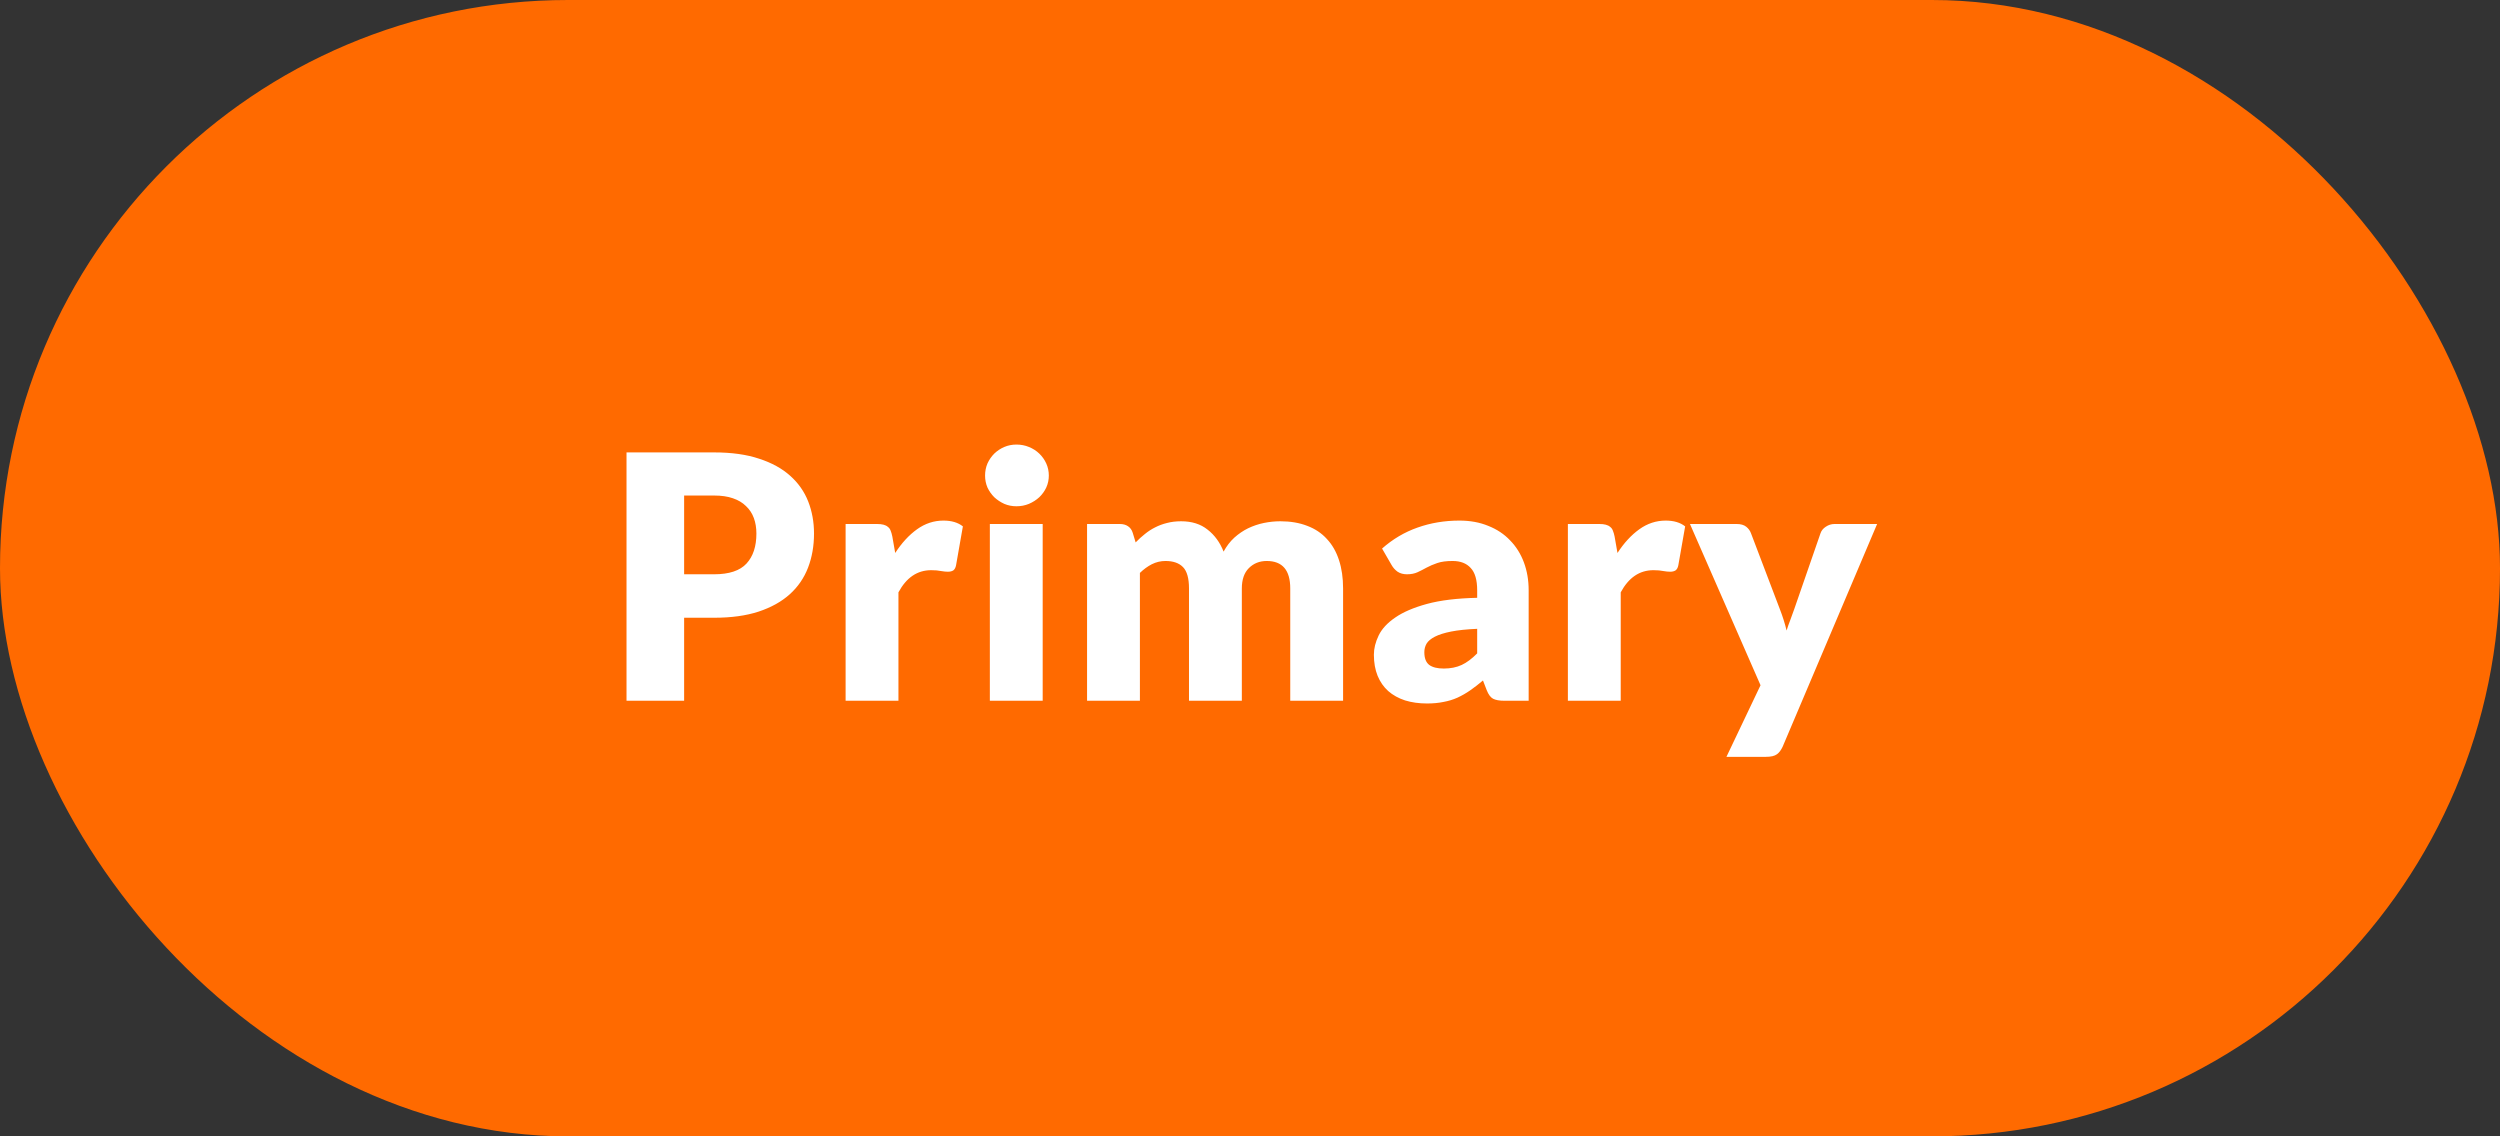<svg width="132" height="60" viewBox="0 0 132 60" fill="none" xmlns="http://www.w3.org/2000/svg">
<rect x="0" y="0" width="132" height="60" fill="#333333" stroke="none"/>
<rect width="132" height="60" rx="30" fill="#FF6A00"/>
<path d="M36.122 32.617V37H33.08V23.887H37.706C38.63 23.887 39.422 23.998 40.082 24.22C40.748 24.436 41.294 24.736 41.72 25.12C42.152 25.504 42.47 25.957 42.674 26.479C42.878 27.001 42.98 27.565 42.98 28.171C42.98 28.825 42.875 29.425 42.665 29.971C42.455 30.517 42.134 30.985 41.702 31.375C41.27 31.765 40.721 32.071 40.055 32.293C39.395 32.509 38.612 32.617 37.706 32.617H36.122ZM36.122 30.322H37.706C38.498 30.322 39.068 30.133 39.416 29.755C39.764 29.377 39.938 28.849 39.938 28.171C39.938 27.871 39.893 27.598 39.803 27.352C39.713 27.106 39.575 26.896 39.389 26.722C39.209 26.542 38.978 26.404 38.696 26.308C38.42 26.212 38.09 26.164 37.706 26.164H36.122V30.322ZM44.648 37V27.667H46.304C46.443 27.667 46.556 27.679 46.647 27.703C46.742 27.727 46.821 27.766 46.88 27.82C46.947 27.868 46.995 27.934 47.025 28.018C47.06 28.102 47.09 28.204 47.114 28.324L47.267 29.197C47.609 28.669 47.993 28.252 48.419 27.946C48.846 27.64 49.31 27.487 49.815 27.487C50.24 27.487 50.583 27.589 50.84 27.793L50.48 29.845C50.456 29.971 50.408 30.061 50.337 30.115C50.264 30.163 50.169 30.187 50.048 30.187C49.947 30.187 49.827 30.175 49.688 30.151C49.55 30.121 49.377 30.106 49.166 30.106C48.434 30.106 47.858 30.496 47.438 31.276V37H44.648ZM55.054 27.667V37H52.264V27.667H55.054ZM55.378 25.111C55.378 25.333 55.333 25.543 55.243 25.741C55.153 25.933 55.03 26.104 54.874 26.254C54.718 26.398 54.535 26.515 54.325 26.605C54.121 26.689 53.902 26.731 53.668 26.731C53.44 26.731 53.227 26.689 53.029 26.605C52.831 26.515 52.654 26.398 52.498 26.254C52.348 26.104 52.228 25.933 52.138 25.741C52.054 25.543 52.012 25.333 52.012 25.111C52.012 24.883 52.054 24.67 52.138 24.472C52.228 24.274 52.348 24.1 52.498 23.95C52.654 23.8 52.831 23.683 53.029 23.599C53.227 23.515 53.44 23.473 53.668 23.473C53.902 23.473 54.121 23.515 54.325 23.599C54.535 23.683 54.718 23.8 54.874 23.95C55.03 24.1 55.153 24.274 55.243 24.472C55.333 24.67 55.378 24.883 55.378 25.111ZM57.397 37V27.667H59.125C59.299 27.667 59.443 27.706 59.557 27.784C59.677 27.862 59.761 27.979 59.809 28.135L59.962 28.639C60.118 28.477 60.28 28.33 60.448 28.198C60.616 28.06 60.796 27.943 60.988 27.847C61.186 27.745 61.396 27.667 61.618 27.613C61.846 27.553 62.095 27.523 62.365 27.523C62.929 27.523 63.394 27.67 63.76 27.964C64.132 28.252 64.414 28.639 64.606 29.125C64.762 28.837 64.951 28.591 65.173 28.387C65.401 28.183 65.644 28.018 65.902 27.892C66.166 27.766 66.442 27.673 66.73 27.613C67.024 27.553 67.315 27.523 67.603 27.523C68.137 27.523 68.611 27.604 69.025 27.766C69.439 27.922 69.784 28.153 70.06 28.459C70.342 28.759 70.555 29.131 70.699 29.575C70.843 30.013 70.915 30.511 70.915 31.069V37H68.125V31.069C68.125 30.103 67.711 29.62 66.883 29.62C66.505 29.62 66.19 29.746 65.938 29.998C65.692 30.244 65.569 30.601 65.569 31.069V37H62.779V31.069C62.779 30.535 62.674 30.16 62.464 29.944C62.254 29.728 61.945 29.62 61.537 29.62C61.285 29.62 61.045 29.677 60.817 29.791C60.595 29.905 60.385 30.058 60.187 30.25V37H57.397ZM79.435 37C79.171 37 78.97 36.964 78.832 36.892C78.7 36.82 78.589 36.67 78.499 36.442L78.301 35.929C78.067 36.127 77.842 36.301 77.626 36.451C77.41 36.601 77.185 36.73 76.951 36.838C76.723 36.94 76.477 37.015 76.213 37.063C75.955 37.117 75.667 37.144 75.349 37.144C74.923 37.144 74.536 37.09 74.188 36.982C73.84 36.868 73.543 36.703 73.297 36.487C73.057 36.271 72.871 36.004 72.739 35.686C72.607 35.362 72.541 34.99 72.541 34.57C72.541 34.24 72.625 33.901 72.793 33.553C72.961 33.205 73.252 32.89 73.666 32.608C74.08 32.32 74.638 32.08 75.34 31.888C76.042 31.696 76.927 31.588 77.995 31.564V31.168C77.995 30.622 77.881 30.229 77.653 29.989C77.431 29.743 77.113 29.62 76.699 29.62C76.369 29.62 76.099 29.656 75.889 29.728C75.679 29.8 75.49 29.881 75.322 29.971C75.16 30.061 75.001 30.142 74.845 30.214C74.689 30.286 74.503 30.322 74.287 30.322C74.095 30.322 73.93 30.277 73.792 30.187C73.66 30.091 73.555 29.974 73.477 29.836L72.973 28.963C73.537 28.465 74.161 28.096 74.845 27.856C75.535 27.61 76.273 27.487 77.059 27.487C77.623 27.487 78.13 27.58 78.58 27.766C79.036 27.946 79.42 28.201 79.732 28.531C80.05 28.855 80.293 29.242 80.461 29.692C80.629 30.142 80.713 30.634 80.713 31.168V37H79.435ZM76.231 35.299C76.591 35.299 76.906 35.236 77.176 35.11C77.446 34.984 77.719 34.78 77.995 34.498V33.202C77.437 33.226 76.978 33.274 76.618 33.346C76.258 33.418 75.973 33.508 75.763 33.616C75.553 33.724 75.406 33.847 75.322 33.985C75.244 34.123 75.205 34.273 75.205 34.435C75.205 34.753 75.292 34.978 75.466 35.11C75.64 35.236 75.895 35.299 76.231 35.299ZM82.784 37V27.667H84.44C84.578 27.667 84.692 27.679 84.782 27.703C84.878 27.727 84.956 27.766 85.016 27.82C85.082 27.868 85.13 27.934 85.16 28.018C85.196 28.102 85.226 28.204 85.25 28.324L85.403 29.197C85.745 28.669 86.129 28.252 86.555 27.946C86.981 27.64 87.446 27.487 87.95 27.487C88.376 27.487 88.718 27.589 88.976 27.793L88.616 29.845C88.592 29.971 88.544 30.061 88.472 30.115C88.4 30.163 88.304 30.187 88.184 30.187C88.082 30.187 87.962 30.175 87.824 30.151C87.686 30.121 87.512 30.106 87.302 30.106C86.57 30.106 85.994 30.496 85.574 31.276V37H82.784ZM94.126 39.421C94.041 39.607 93.939 39.742 93.82 39.826C93.7 39.916 93.507 39.961 93.243 39.961H91.156L92.956 36.181L89.23 27.667H91.695C91.912 27.667 92.079 27.715 92.2 27.811C92.32 27.907 92.403 28.021 92.451 28.153L93.981 32.176C94.126 32.548 94.243 32.92 94.332 33.292C94.392 33.1 94.459 32.911 94.531 32.725C94.603 32.539 94.671 32.35 94.737 32.158L96.124 28.153C96.171 28.015 96.264 27.901 96.403 27.811C96.546 27.715 96.7 27.667 96.862 27.667H99.112L94.126 39.421Z" fill="white"/>
</svg>
